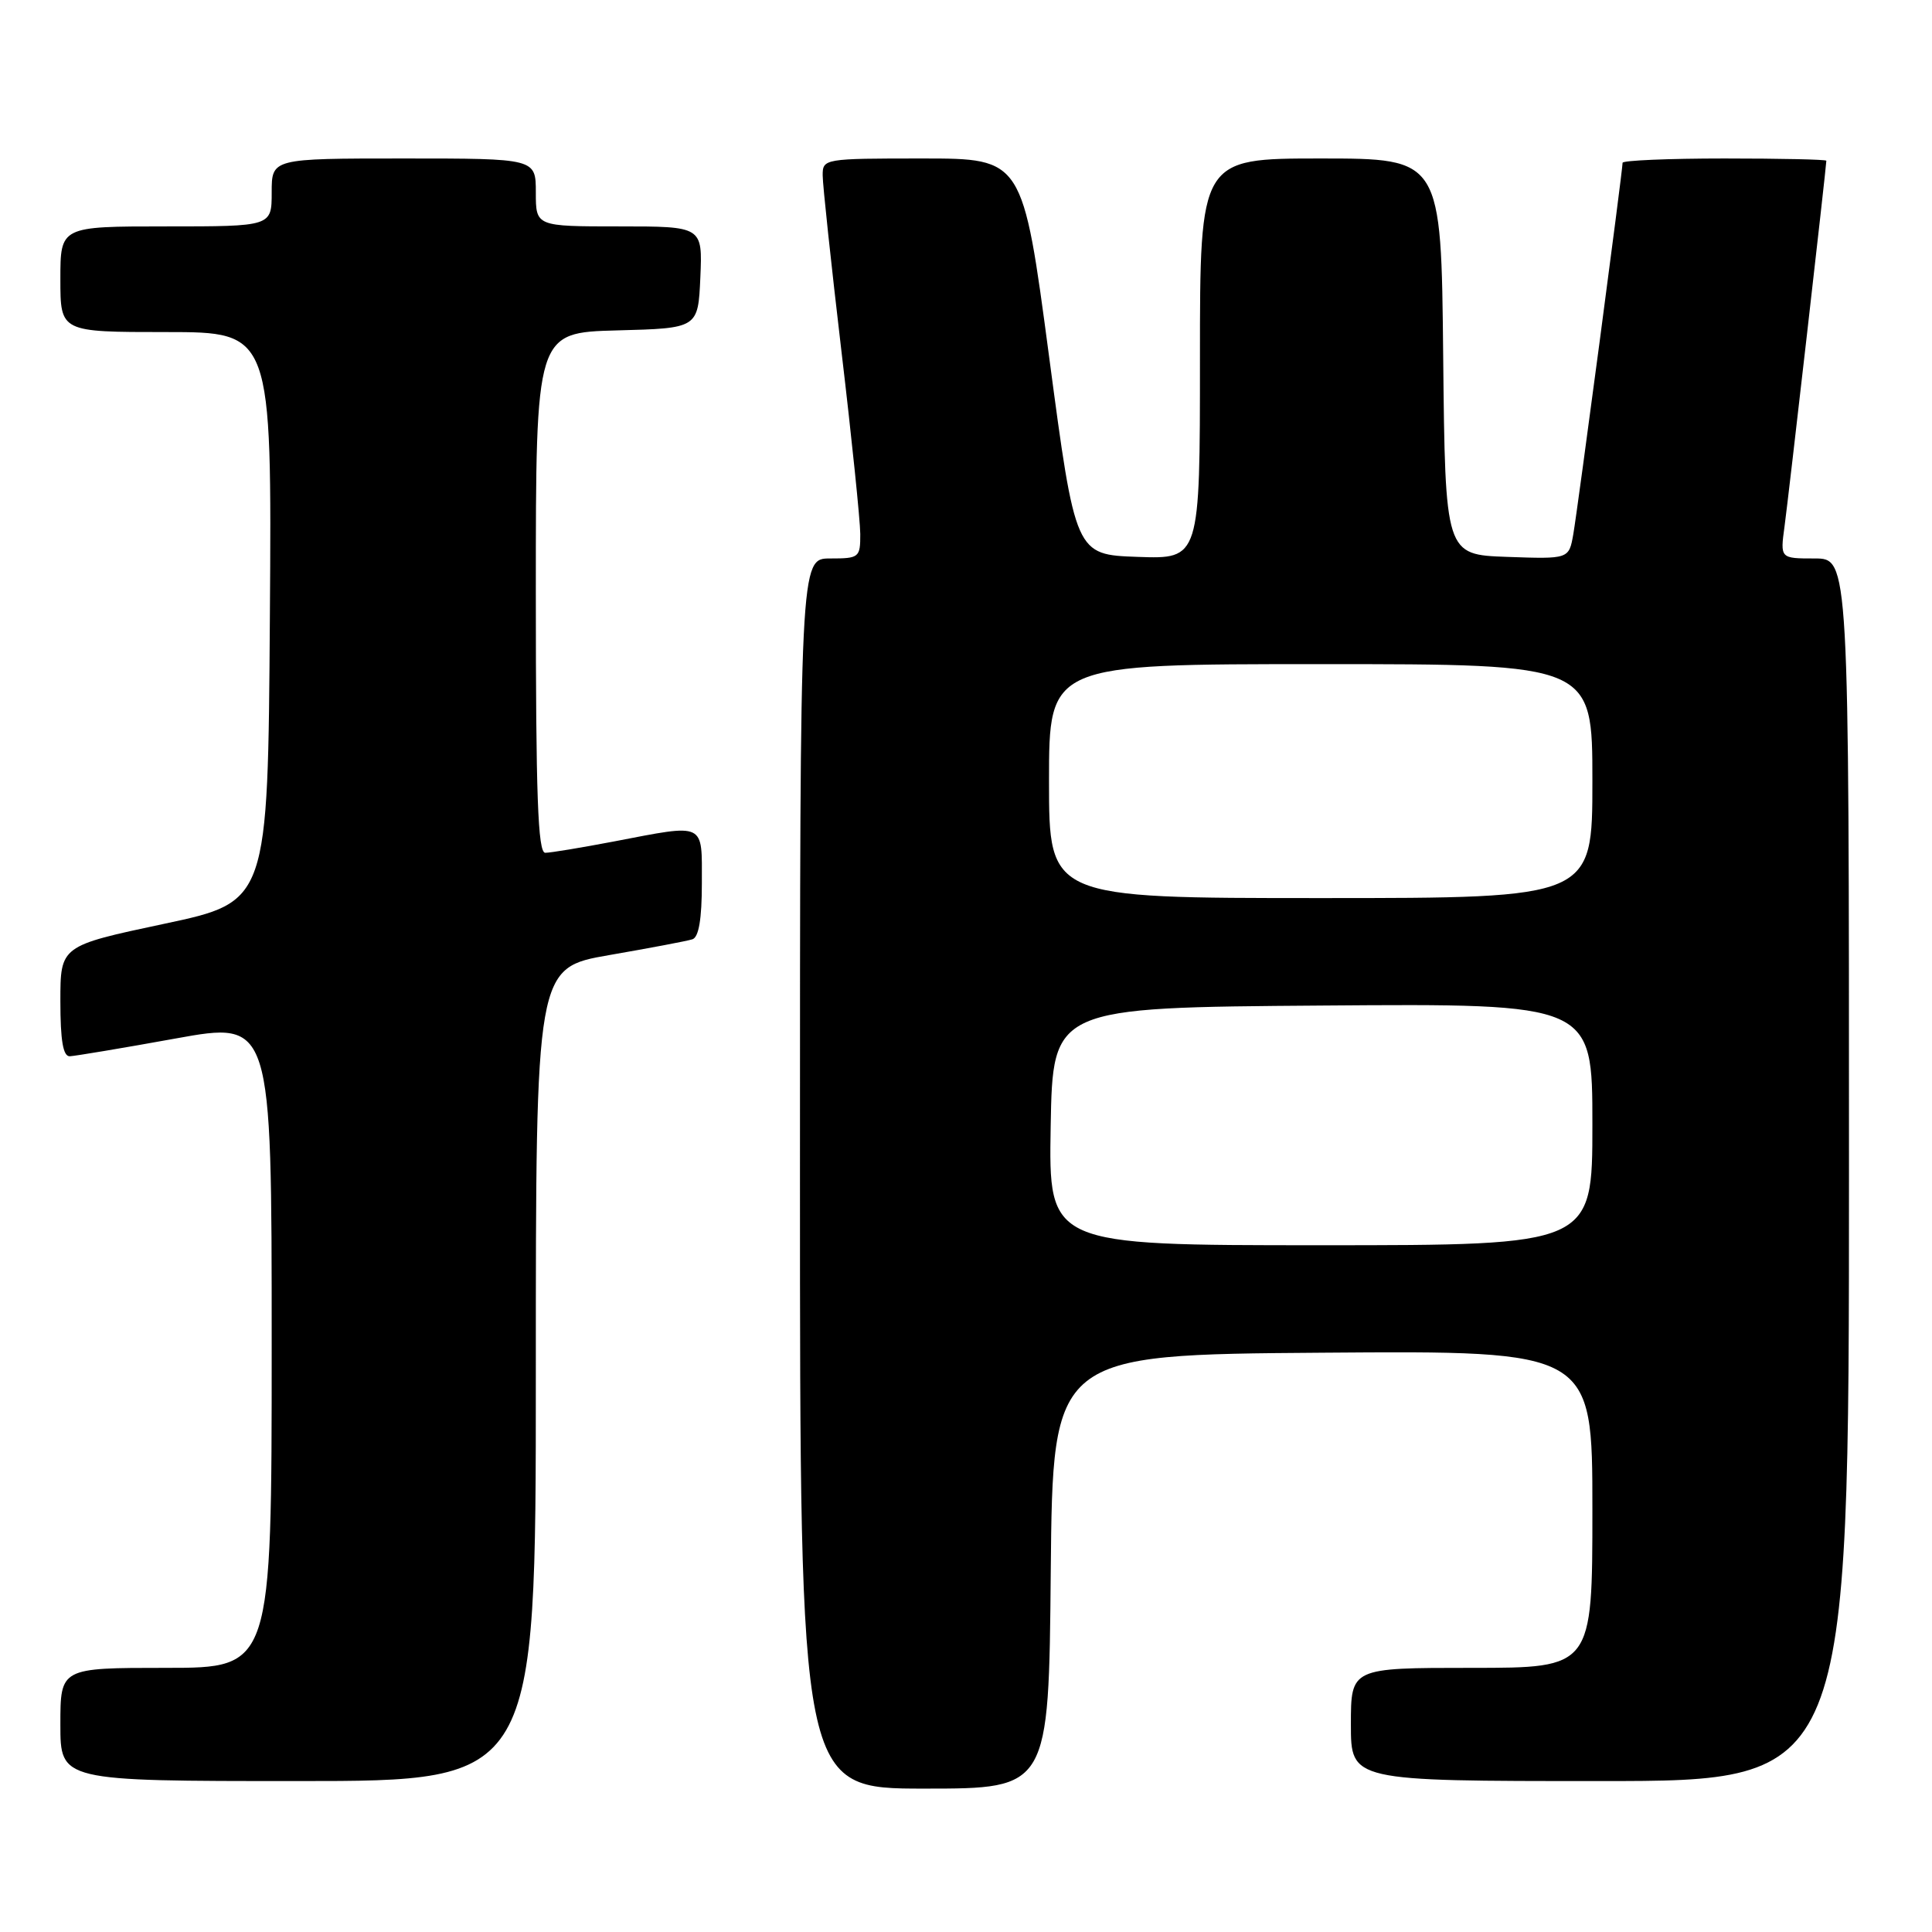 <?xml version="1.0" encoding="UTF-8" standalone="no"?>
<!DOCTYPE svg PUBLIC "-//W3C//DTD SVG 1.1//EN" "http://www.w3.org/Graphics/SVG/1.1/DTD/svg11.dtd" >
<svg xmlns="http://www.w3.org/2000/svg" xmlns:xlink="http://www.w3.org/1999/xlink" version="1.1" viewBox="0 0 256 256">
 <g >
 <path fill="currentColor"
d=" M 139.23 208.25 C 139.50 179.50 139.50 179.50 175.25 179.24 C 211.00 178.97 211.00 178.97 211.00 199.99 C 211.00 221.00 211.00 221.00 195.00 221.00 C 179.00 221.00 179.00 221.00 179.00 228.50 C 179.00 236.00 179.00 236.00 212.00 236.00 C 245.00 236.00 245.00 236.00 245.00 155.00 C 245.00 74.00 245.00 74.00 240.44 74.00 C 235.88 74.00 235.88 74.00 236.46 69.75 C 236.98 65.95 242.00 22.02 242.00 21.30 C 242.00 21.13 235.93 21.00 228.50 21.00 C 221.07 21.00 215.00 21.26 215.00 21.57 C 215.00 22.62 209.05 67.47 208.47 70.79 C 207.89 74.08 207.89 74.08 199.70 73.79 C 191.50 73.50 191.50 73.50 191.23 47.25 C 190.97 21.00 190.97 21.00 174.98 21.00 C 159.00 21.00 159.00 21.00 159.00 47.54 C 159.00 74.08 159.00 74.08 150.75 73.79 C 142.50 73.50 142.50 73.50 139.01 47.25 C 135.52 21.00 135.52 21.00 122.26 21.00 C 109.17 21.00 109.00 21.03 109.01 23.25 C 109.01 24.49 110.13 34.95 111.49 46.50 C 112.86 58.05 113.98 68.96 113.99 70.75 C 114.00 73.88 113.85 74.00 110.00 74.00 C 106.00 74.00 106.00 74.00 106.00 155.50 C 106.00 237.00 106.00 237.00 122.48 237.00 C 138.97 237.00 138.97 237.00 139.23 208.25 Z  M 71.00 182.12 C 71.00 128.24 71.00 128.24 80.75 126.55 C 86.11 125.62 91.06 124.69 91.75 124.46 C 92.59 124.19 93.00 121.78 93.00 117.03 C 93.00 108.87 93.60 109.15 81.34 111.50 C 77.03 112.32 72.94 113.00 72.25 113.00 C 71.27 113.00 71.00 105.44 71.00 78.53 C 71.00 44.07 71.00 44.07 81.75 43.78 C 92.50 43.50 92.50 43.50 92.80 36.75 C 93.09 30.00 93.09 30.00 82.05 30.00 C 71.00 30.00 71.00 30.00 71.00 25.50 C 71.00 21.00 71.00 21.00 53.50 21.00 C 36.00 21.00 36.00 21.00 36.00 25.50 C 36.00 30.00 36.00 30.00 22.00 30.00 C 8.00 30.00 8.00 30.00 8.00 37.00 C 8.00 44.00 8.00 44.00 22.01 44.00 C 36.02 44.00 36.02 44.00 35.76 81.75 C 35.50 119.49 35.50 119.49 21.75 122.41 C 8.00 125.33 8.00 125.33 8.00 132.66 C 8.00 137.89 8.36 139.99 9.25 139.96 C 9.94 139.93 16.24 138.88 23.25 137.61 C 36.00 135.30 36.00 135.30 36.00 178.15 C 36.00 221.00 36.00 221.00 22.00 221.00 C 8.00 221.00 8.00 221.00 8.00 228.50 C 8.00 236.00 8.00 236.00 39.50 236.00 C 71.00 236.00 71.00 236.00 71.00 182.12 Z  M 139.22 149.25 C 139.50 133.50 139.50 133.50 175.25 133.24 C 211.00 132.97 211.00 132.97 211.00 148.99 C 211.00 165.00 211.00 165.00 174.97 165.00 C 138.95 165.00 138.95 165.00 139.22 149.25 Z  M 139.00 103.50 C 139.00 88.00 139.00 88.00 175.00 88.00 C 211.00 88.00 211.00 88.00 211.00 103.50 C 211.00 119.00 211.00 119.00 175.00 119.00 C 139.00 119.00 139.00 119.00 139.00 103.50 Z "/>
</g>
</svg>